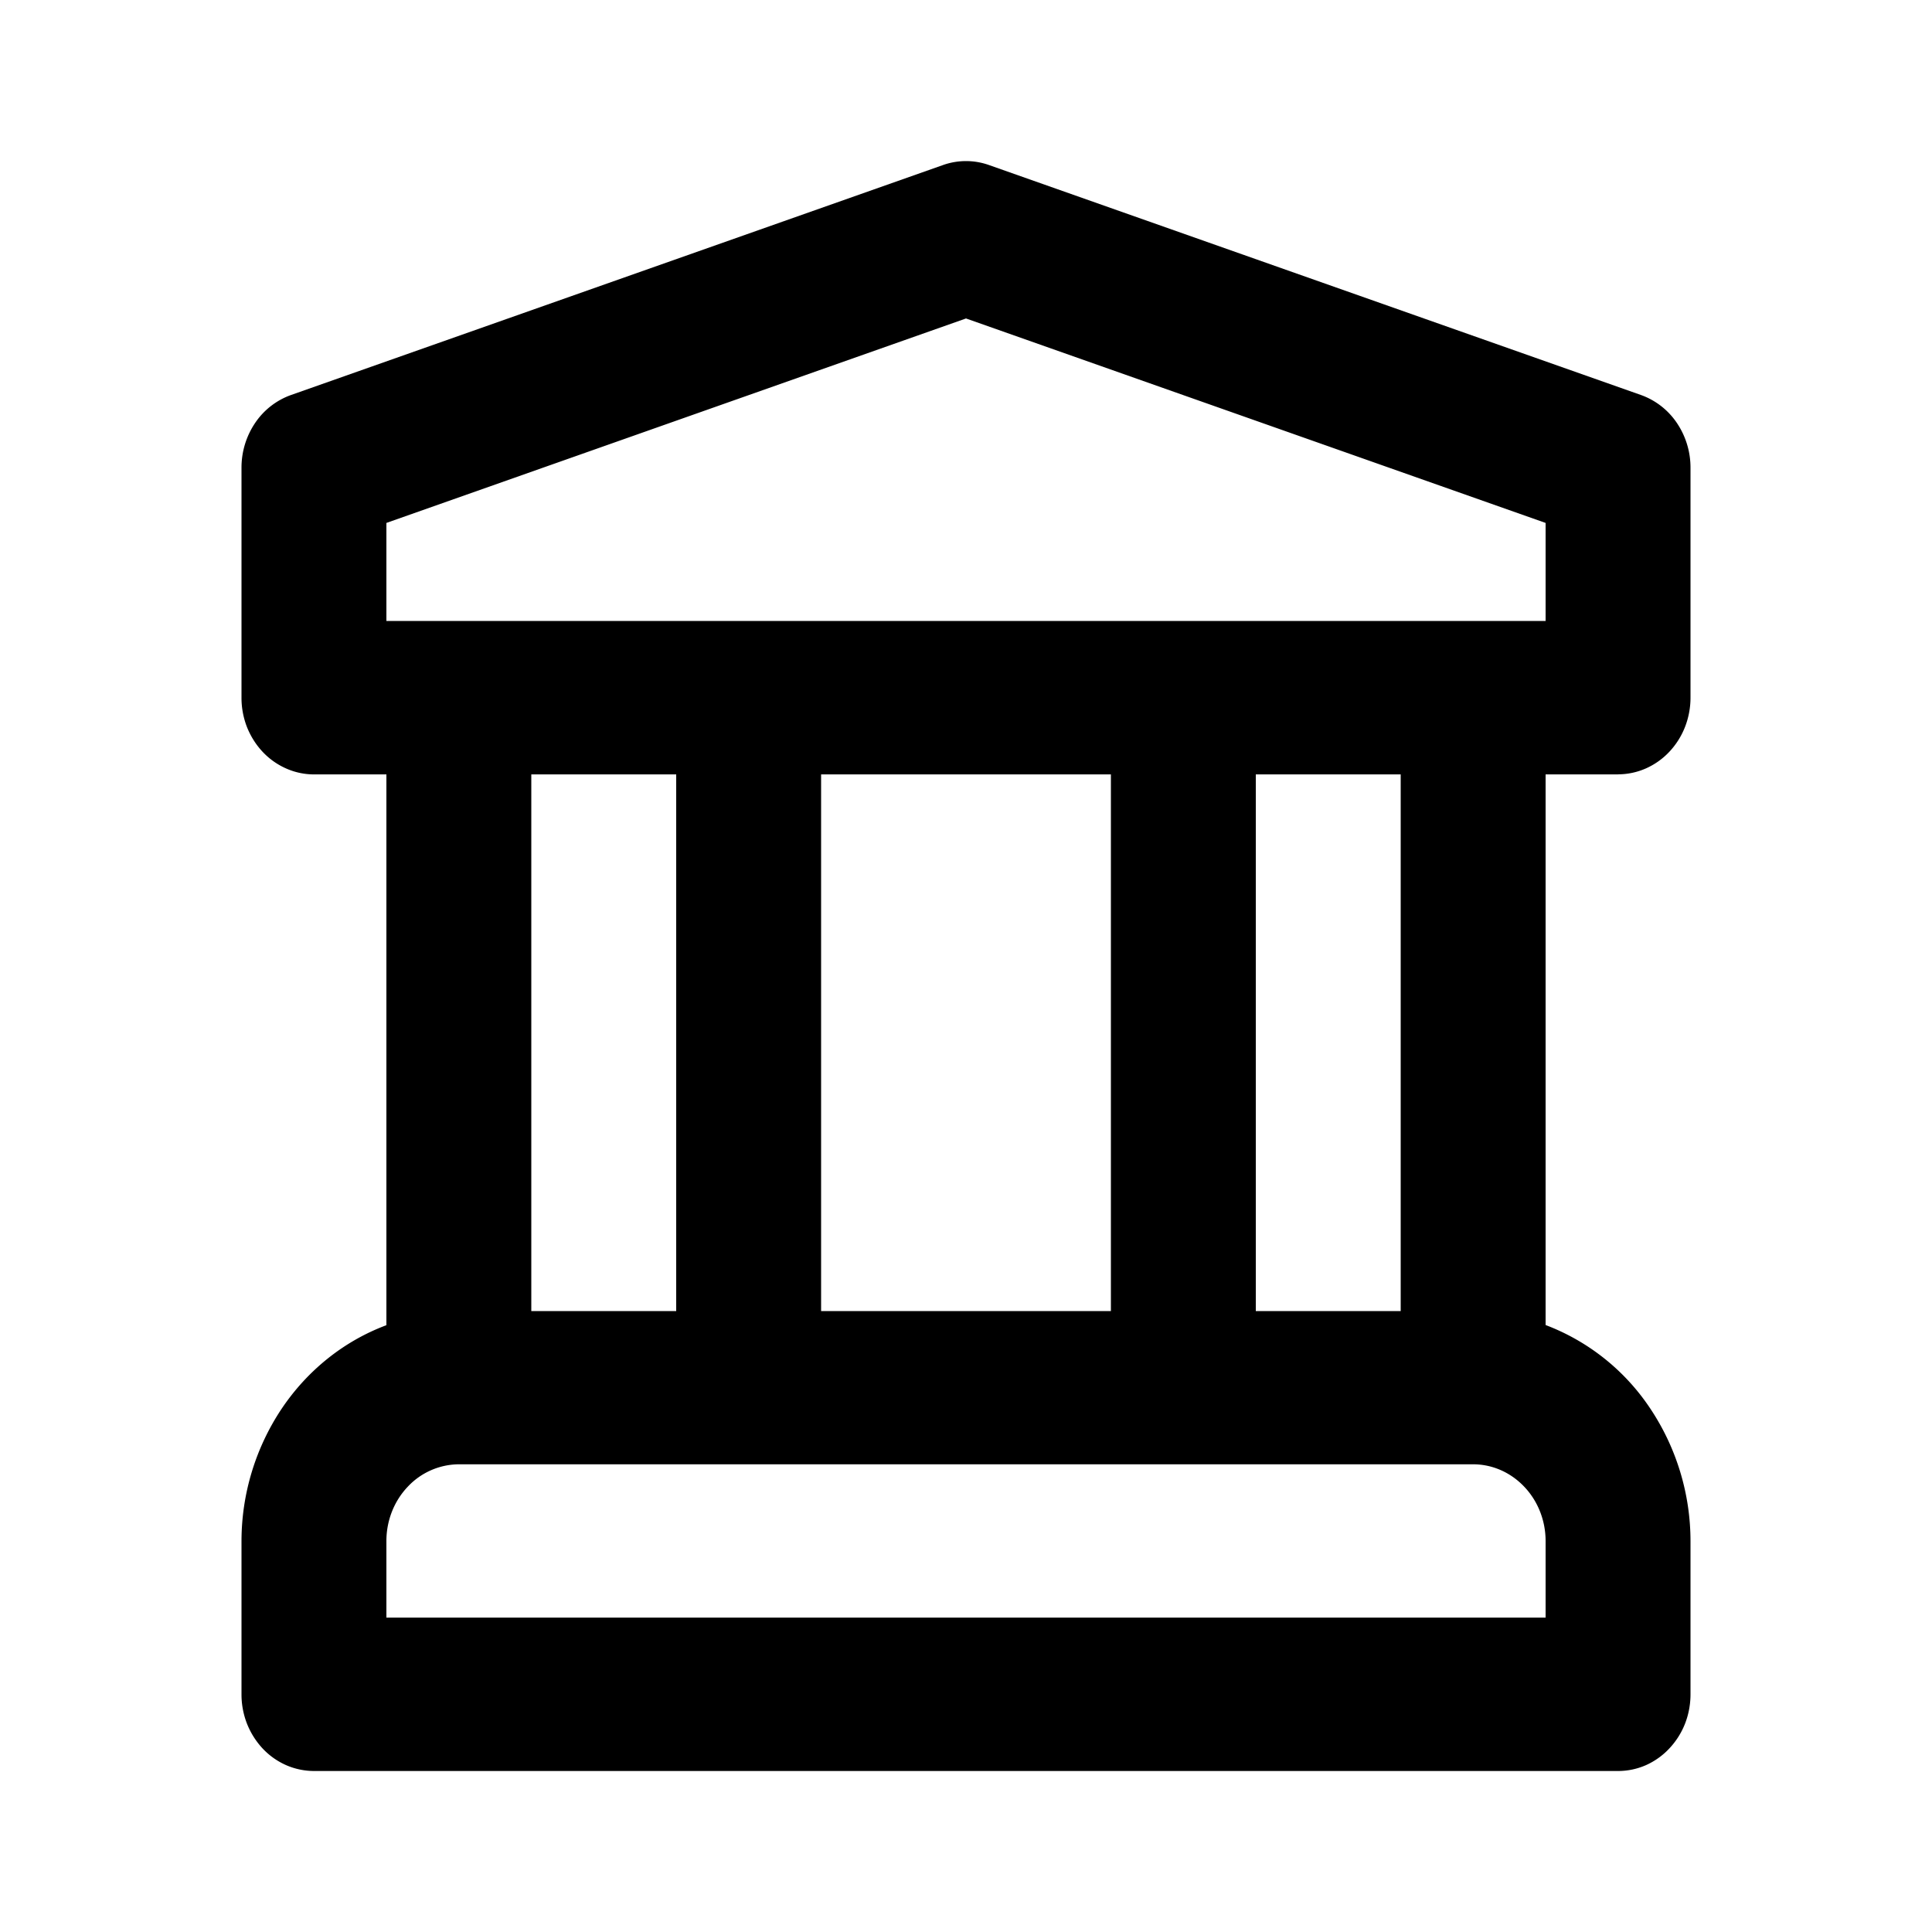 <svg xmlns="http://www.w3.org/2000/svg" width="24" height="24" fill="currentColor" viewBox="0 0 24 24">
  <path d="M20.1 9.619a.858.858 0 0 0 .345-.073.899.899 0 0 0 .291-.206.96.96 0 0 0 .196-.31A1 1 0 0 0 21 8.666V5.81a.99.99 0 0 0-.17-.557.905.905 0 0 0-.445-.346l-8.1-2.857a.855.855 0 0 0-.57 0l-8.1 2.857a.904.904 0 0 0-.445.346.99.99 0 0 0-.17.557v2.857a1 1 0 0 0 .068.365c.046.115.112.22.196.309a.898.898 0 0 0 .292.206.853.853 0 0 0 .344.073h.9v6.842c-.525.196-.98.559-1.302 1.039A2.967 2.967 0 0 0 3 19.143v1.905a1 1 0 0 0 .068.364c.046.116.112.22.196.31a.898.898 0 0 0 .292.206A.87.87 0 0 0 3.9 22h16.2a.859.859 0 0 0 .345-.072.899.899 0 0 0 .291-.207.96.96 0 0 0 .196-.309c.045-.115.068-.24.068-.364v-1.905a2.968 2.968 0 0 0-.498-1.643 2.717 2.717 0 0 0-1.302-1.04V9.62h.9Zm-.9 10.476H4.8v-.952c0-.253.095-.495.264-.673a.877.877 0 0 1 .636-.28h12.6c.239 0 .467.101.636.28.169.178.264.42.264.673v.952Zm-12.6-3.81V9.62h1.8v6.667H6.6Zm3.6 0V9.62h3.6v6.667h-3.6Zm5.4 0V9.62h1.8v6.667h-1.8ZM4.8 7.715V6.496l7.2-2.54 7.2 2.54v1.218H4.8Z"/>
</svg>
